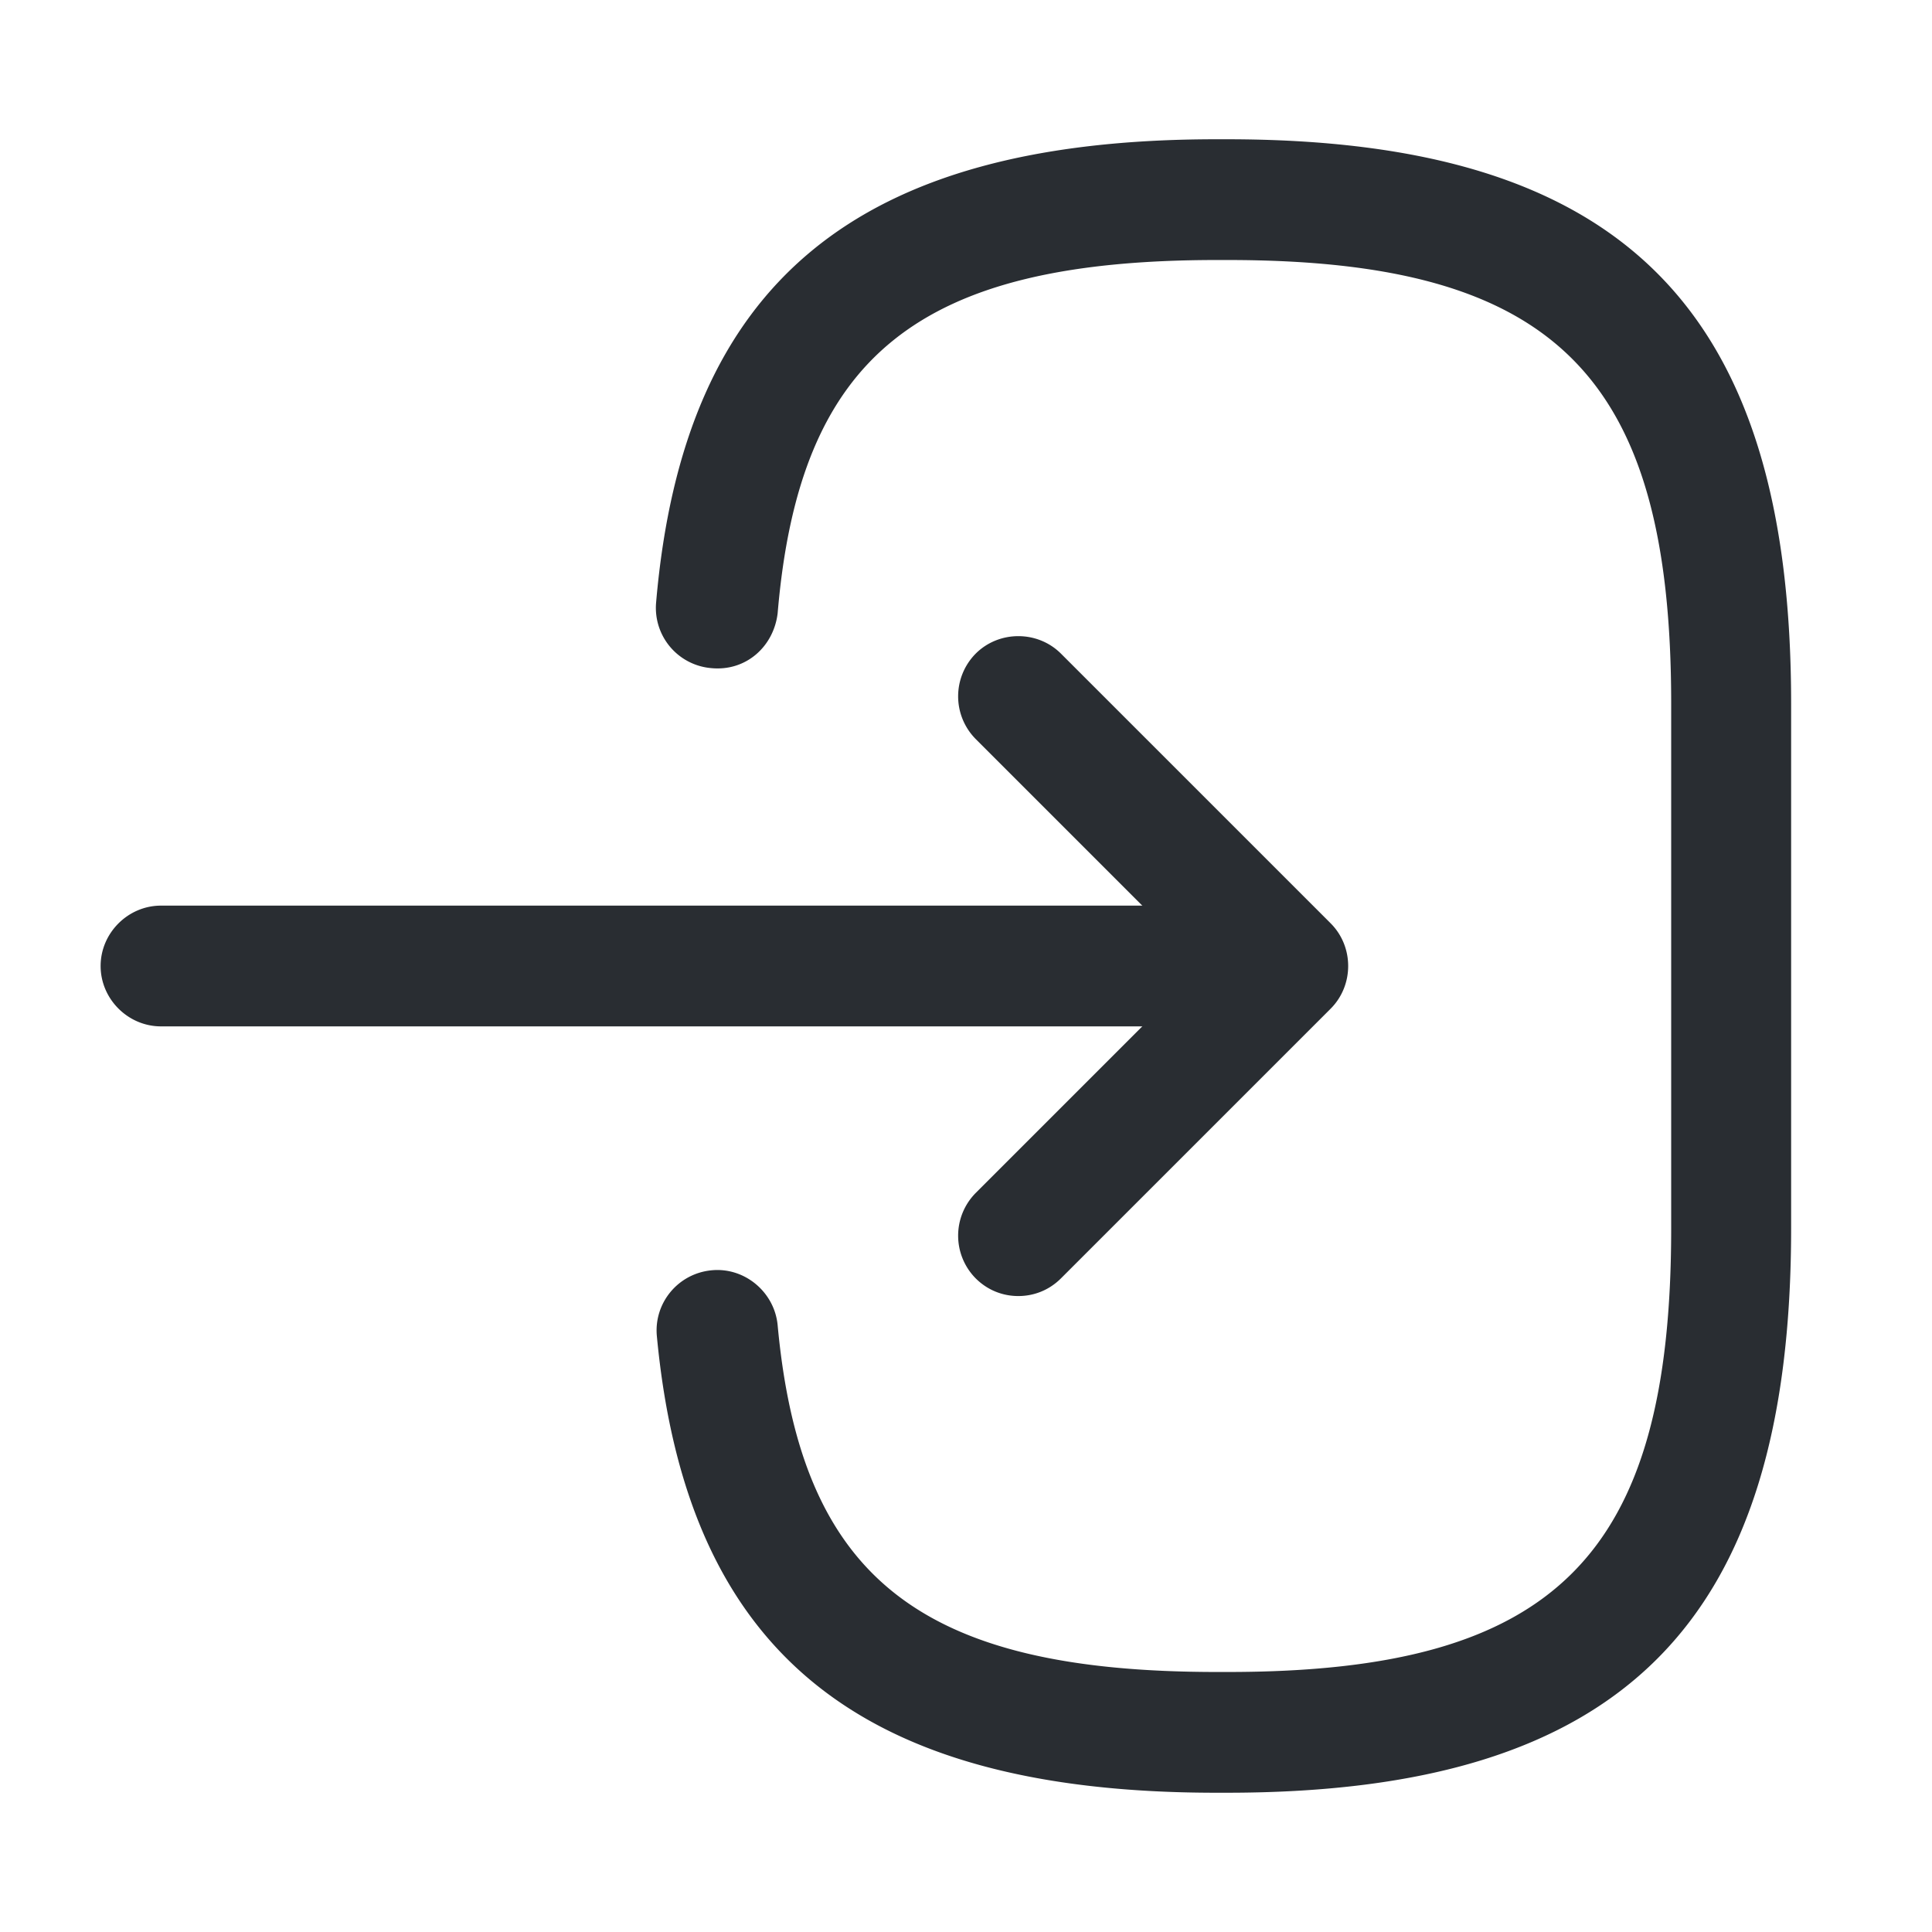 <svg xmlns="http://www.w3.org/2000/svg" width="24" height="24" fill="none"><path fill="#292D32" d="M15.24 22.27h-.13c-4.44 0-6.58-1.75-6.95-5.67-.04-.41.26-.78.68-.82.41-.04.78.27.82.68.29 3.14 1.77 4.31 5.46 4.31h.13c4.07 0 5.51-1.44 5.51-5.51V8.74c0-4.07-1.44-5.51-5.51-5.51h-.13c-3.71 0-5.19 1.19-5.46 4.39-.05.41-.39.72-.82.68a.751.751 0 0 1-.69-.81c.34-3.98 2.49-5.76 6.96-5.76h.13c4.91 0 7.01 2.1 7.01 7.01v6.52c0 4.91-2.1 7.01-7.01 7.01Z"/><path fill="#292D32" d="M14.88 12.75H2c-.41 0-.75-.34-.75-.75s.34-.75.75-.75h12.88a.749.749 0 1 1 0 1.5Z"/><path fill="#292D32" d="M12.65 16.1c-.19 0-.38-.07-.53-.22a.754.754 0 0 1 0-1.06L14.94 12l-2.82-2.82a.754.754 0 0 1 0-1.06c.29-.29.77-.29 1.06 0l3.35 3.35c.29.29.29.77 0 1.06l-3.35 3.35c-.15.15-.34.22-.53.22Z"/></svg>